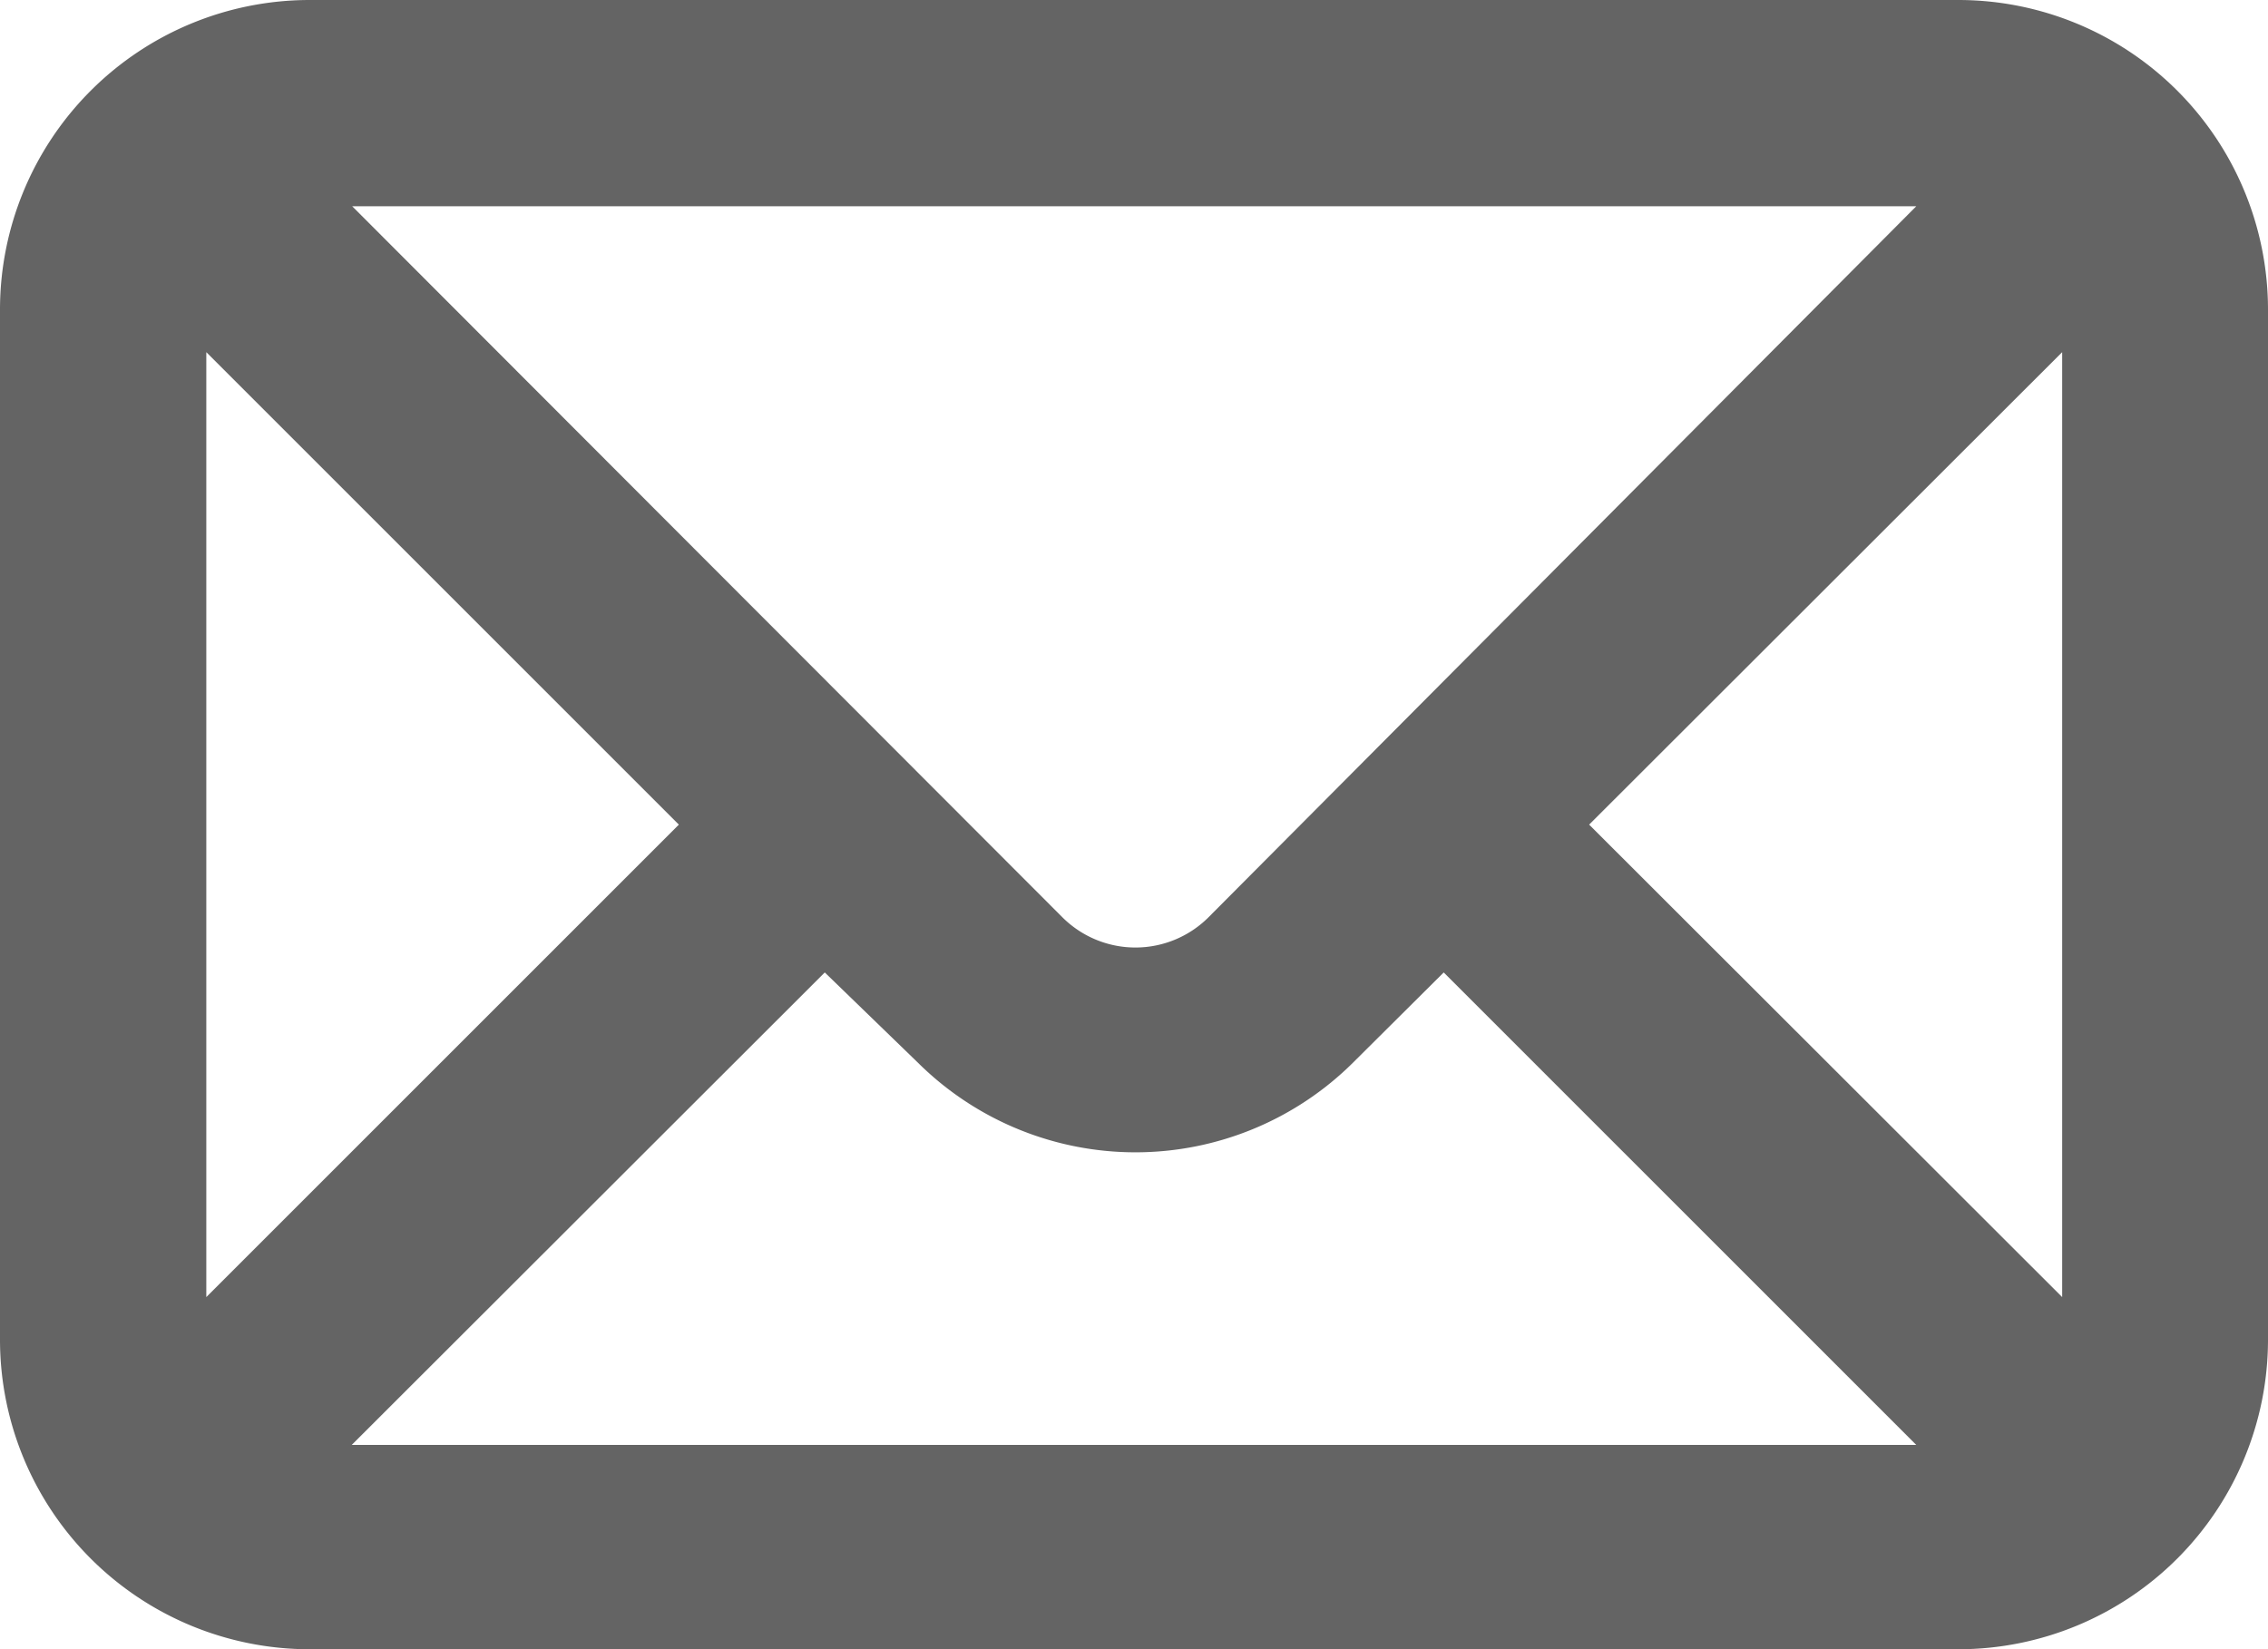 <svg xmlns="http://www.w3.org/2000/svg" viewBox="0 0 46.94 34.14">
  <defs>
    <style>
      .cls-1 {
        fill: #646464;
      }
    </style>
  </defs>
  <g id="Layer_2" data-name="Layer 2">
    <g id="Layer_1-2" data-name="Layer 1">
      <path class="cls-1" d="M6.4,34.14H40.54a6.41,6.41,0,0,0,6.4-6.4V6.4A6.41,6.41,0,0,0,40.54,0H6.4A6.41,6.41,0,0,0,0,6.4V27.74A6.41,6.41,0,0,0,6.4,34.14Zm36.28-7.29-9.79-9.78,9.79-9.78ZM19,22A6.39,6.39,0,0,0,28,22l1.88-1.87,9.78,9.78H7.28l9.79-9.78Zm6-3a2.14,2.14,0,0,1-3,0L7.29,4.27H39.66ZM14.05,17.07,4.27,26.85V7.29Z"/>
    </g>
  </g>
</svg>
